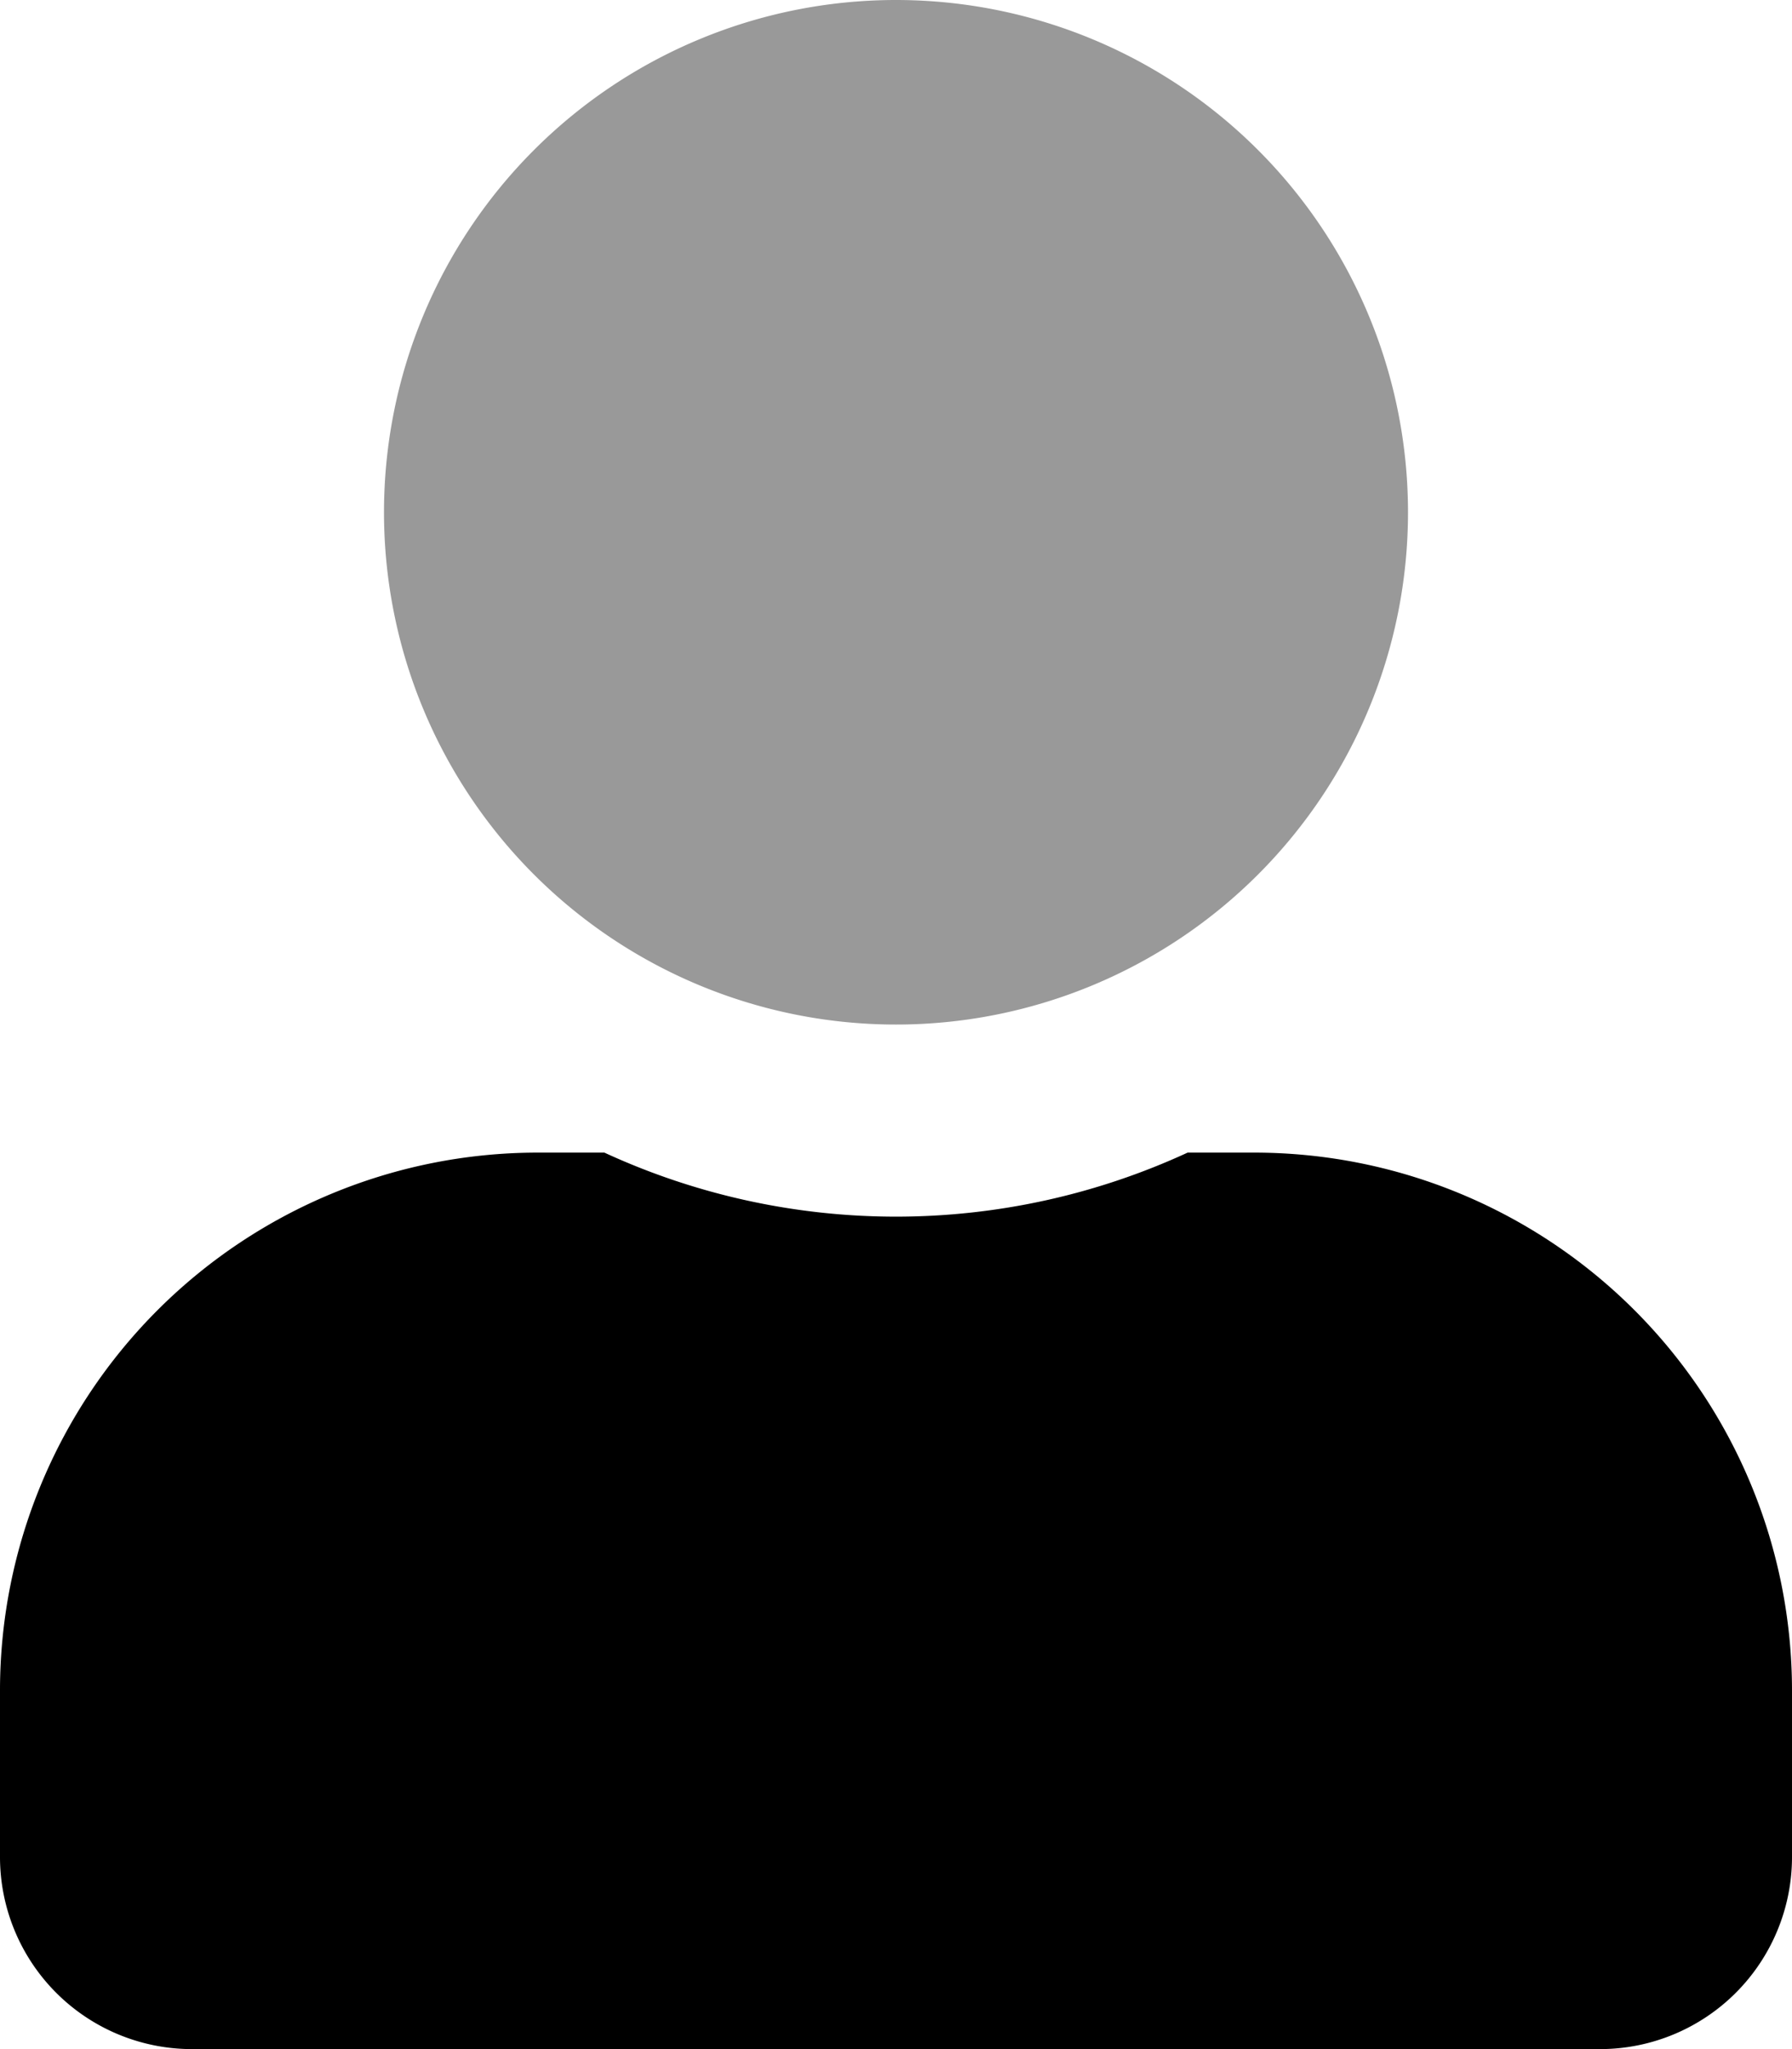 <svg aria-hidden="true" focusable="false" data-prefix="fad" data-icon="user" class="svg-inline--fa fa-user fa-w-14" role="img" xmlns="http://www.w3.org/2000/svg" viewBox="0 0 448  512" fill="currentColor"><g class="fa-group"><path class="fa-secondary" fill="currentColor" d="M352 128A128 128 0 1 1 224 0a128 128 0 0 1 128 128z" opacity="0.4"></path><path class="fa-primary" fill="currentColor" d="M313.6 288h-16.7a174.1 174.1 0 0 1-145.8 0h-16.7A134.43 134.43 0 0 0 0 422.4V464a48 48 0 0 0 48 48h352a48 48 0 0 0 48-48v-41.6A134.43 134.43 0 0 0 313.6 288z"></path></g></svg>